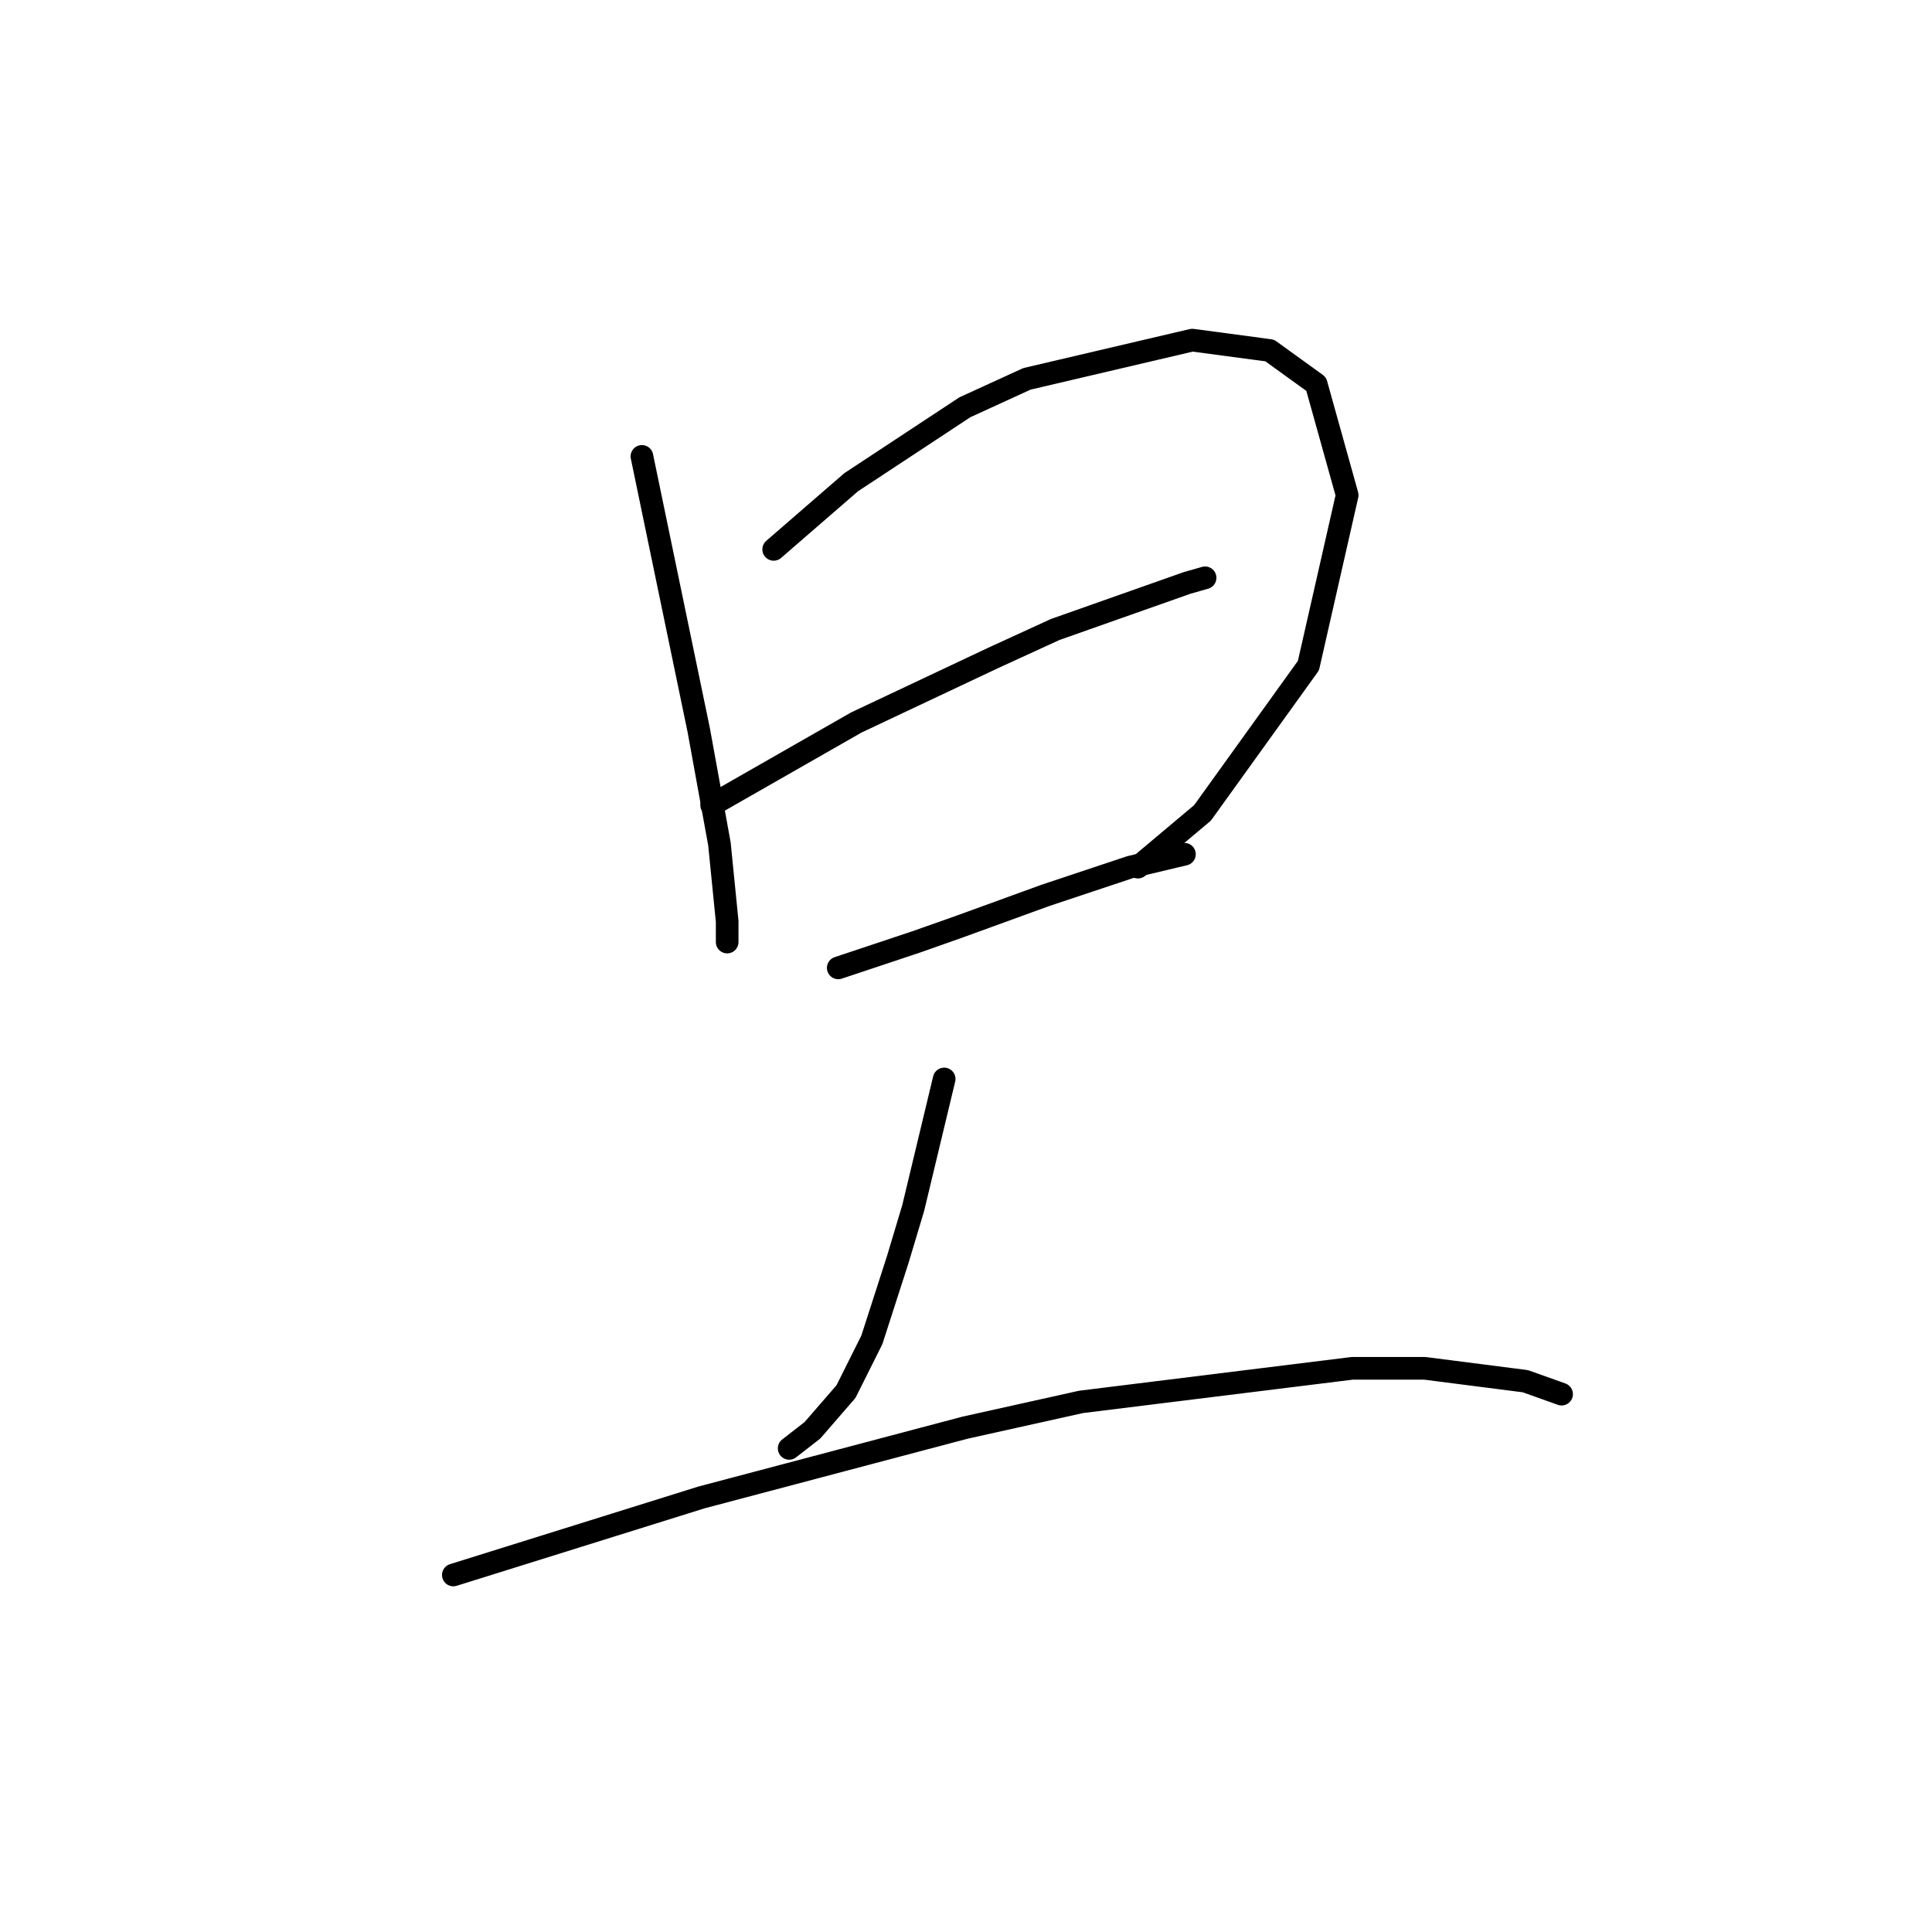 <?xml version="1.0" standalone="no"?>
    <svg width="256" height="256" xmlns="http://www.w3.org/2000/svg" version="1.1">
    <polyline stroke="black" stroke-width="3" stroke-linecap="round" fill="transparent" stroke-linejoin="round" points="85.058 60.473 88.823 78.616 92.589 96.758 95.327 111.819 96.354 122.089 96.354 124.827 96.354 124.827 " />
        <polyline stroke="black" stroke-width="3" stroke-linecap="round" fill="transparent" stroke-linejoin="round" points="102.516 72.796 107.65 68.346 112.785 63.896 127.846 53.969 136.062 50.204 157.969 45.069 168.239 46.439 174.4 50.889 178.508 65.608 173.373 88.2 159.339 107.712 150.781 114.9 150.781 114.9 " />
        <polyline stroke="black" stroke-width="3" stroke-linecap="round" fill="transparent" stroke-linejoin="round" points="94.3 106.685 103.885 101.208 113.469 95.731 131.612 87.173 139.827 83.408 157.285 77.246 159.681 76.562 159.681 76.562 " />
        <polyline stroke="black" stroke-width="3" stroke-linecap="round" fill="transparent" stroke-linejoin="round" points="111.073 128.25 116.208 126.539 121.342 124.827 127.162 122.773 138.458 118.666 149.754 114.9 156.943 113.189 156.943 113.189 " />
        <polyline stroke="black" stroke-width="3" stroke-linecap="round" fill="transparent" stroke-linejoin="round" points="125.108 142.969 123.054 151.527 121 160.085 118.946 166.931 115.523 177.543 112.1 184.389 107.65 189.523 104.569 191.919 104.569 191.919 " />
        <polyline stroke="black" stroke-width="3" stroke-linecap="round" fill="transparent" stroke-linejoin="round" points="60.069 208.693 76.5 203.558 92.931 198.423 127.846 189.181 143.25 185.758 179.193 181.308 188.777 181.308 202.127 183.019 206.919 184.731 206.919 184.731 " />
        </svg>